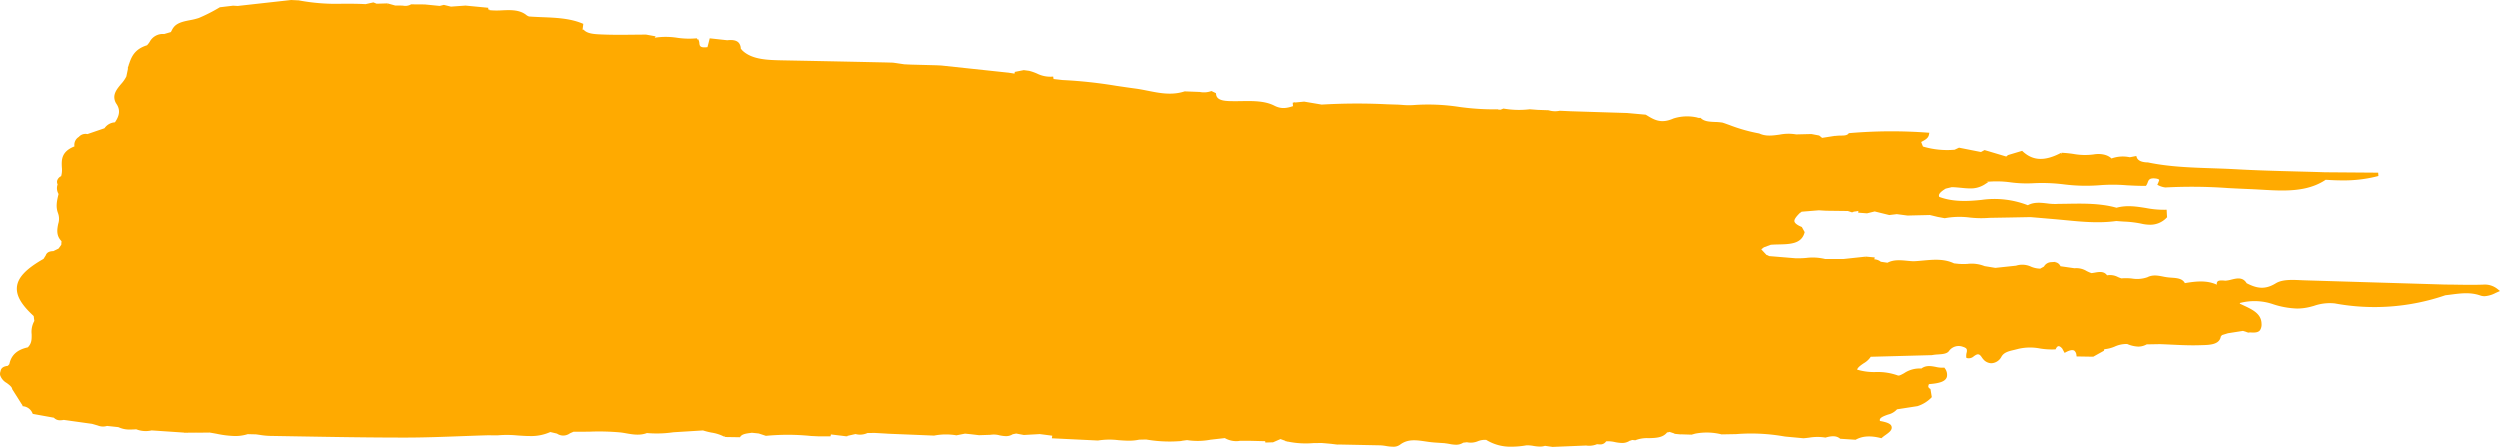 <svg xmlns="http://www.w3.org/2000/svg" width="742.15" height="132.67" viewBox="0 0 742.15 132.67">
  <path id="Path_4314" data-name="Path 4314" d="M737.239,84.49c-2.669.1-5.387.06-8.031.02-1.133-.02-2.267-.03-3.388-.04h-.012q-20.657-.615-41.314-1.24c-.439-.01-.9-.03-1.353-.05-2.791-.13-5.667-.26-7.592.93-3.242,2-5.716,1.47-8.641-.04-1.133-1.9-2.925-1.46-4.521-1.07a9.821,9.821,0,0,1-1.779.33c-1.852-.21-2.328.03-2.51.53a1.116,1.116,0,0,0-.024.66c-2.949-1.39-6.288-1.02-9.506-.47-.707-1.38-2.352-1.51-3.961-1.62a16.038,16.038,0,0,1-1.633-.17l-.353-.06c-.171-.03-.341-.06-.512-.1-1.536-.3-3.132-.62-4.729.23v-.01a9.258,9.258,0,0,1-4.546.36,15.361,15.361,0,0,0-3.108-.04c-.341-.11-.682-.25-1.012-.39a5.019,5.019,0,0,0-3.242-.52c-.9-1.27-2.291-1.04-3.644-.8-.329.06-.646.11-.963.15a9.984,9.984,0,0,1-1.45-.62,5.8,5.8,0,0,0-3.6-.83l-4.168-.6a1.954,1.954,0,0,0-1.572-1.2l.061-.09-.914.06H609.2l-.134.01v.01a2.592,2.592,0,0,0-2.316,1.32l-1.109.61a7.566,7.566,0,0,1-2.705-.58,6.1,6.1,0,0,0-4.473-.3l-6.142.65c-1.06-.17-2.121-.35-3.193-.52a10.406,10.406,0,0,0-5.07-.66,20.24,20.24,0,0,1-2.584-.01l-1.426-.15c-2.937-1.41-6.106-1.12-9.165-.84-.914.08-1.852.17-2.754.21-.695-.01-1.4-.08-2.1-.15-1.925-.18-3.912-.37-5.74.59l-1.986-.29a3.239,3.239,0,0,0-1.926-.72l.146-.56-2.62-.24-.024.5h0l-.024-.5-6.63.71c-1.828-.01-3.644-.01-5.472-.01a15.618,15.618,0,0,0-5.606-.31,27.336,27.336,0,0,1-3.266.09h0l-7.751-.64a1.866,1.866,0,0,0-.743-.33c-.524-.56-1.048-1.11-1.56-1.67l.768-.6,2.06-.76c.756-.06,1.56-.08,2.352-.1,3.3-.07,6.7-.15,7.629-3.4l.073-.26-.841-1.51-.11-.05c-1.731-.71-2.06-1.35-2.1-1.67-.085-.72.951-1.78,1.682-2.51a.812.812,0,0,0,.439-.31l5.131-.42,2.157.13h0l6.459.08,1.267.41.1-.05a2.332,2.332,0,0,1,.914-.23l.853-.15-.073.51,2.632.2.707-.17,1.572-.39,4.326,1.07,2.242-.27c1.048.14,2.108.28,3.193.42,1.8-.05,3.607-.09,5.411-.13l1.206-.03,2.316.56,2.1.39.049-.01a23.944,23.944,0,0,1,7.41-.19,30.764,30.764,0,0,0,5.838.09q6.087-.1,12.175-.22l6.544.56h0l.11.01c1.206.1,2.4.22,3.607.33,3.156.31,6.386.62,9.652.62a40.132,40.132,0,0,0,5.557-.36c.756.07,1.523.12,2.291.17a31.45,31.45,0,0,1,5.045.6,11.633,11.633,0,0,0,2.62.33,6.652,6.652,0,0,0,4.936-2.05l.171-.17-.024-.28c-.037-.49-.061-.98-.085-1.48l-.024-.48-.353.02a28,28,0,0,1-5.8-.52c-2.815-.45-5.716-.91-8.738-.08-4.729-1.34-9.75-1.26-14.612-1.18-.9.01-1.792.03-2.693.04h-.146v.01a16.757,16.757,0,0,1-3.156-.16c-1.9-.22-3.875-.44-5.7.54a27.321,27.321,0,0,0-13.674-1.59c-3.936.43-8.519.67-12.626-.88a.954.954,0,0,1-.085-.56c.146-.72,1.28-1.45,1.986-1.89.6-.15,1.206-.29,1.816-.44.853.01,1.743.1,2.608.18.926.09,1.852.19,2.779.19a7.613,7.613,0,0,0,4.253-1.1l1.194-.77-.573-.06a29.98,29.98,0,0,1,7.263.14,36.582,36.582,0,0,0,6.569.26,51.618,51.618,0,0,1,9.189.33,52,52,0,0,0,10.7.25,49.467,49.467,0,0,1,7.885.02c1.852.1,3.778.2,5.606.17h.158l.11-.15a3.53,3.53,0,0,0,.414-.87c.28-.73.524-1.35,2.267-1.17,1,.11,1.121.4,1.121.41.049.13-.158.58-.256.83l-.28.64.427.21a6.046,6.046,0,0,0,1.974.58,149.631,149.631,0,0,1,18.6.18c2.06.11,4.119.21,6.167.29,1.243.05,2.5.12,3.754.19,2.047.12,4.119.24,6.179.24,4.582,0,9.043-.61,12.882-3.18,1.572.1,3.23.18,4.96.18a40.24,40.24,0,0,0,10.7-1.3l-.073-.99-15.782-.12c-2.693-.09-5.374-.16-8.068-.23-6.045-.16-12.309-.32-18.439-.67-2.352-.13-4.753-.21-7.068-.29-6.276-.21-12.772-.43-18.975-1.73-1.913-.03-3.047-.55-3.364-1.56l-.11-.35-.268.05c-.548.11-1.1.22-1.67.32a9.882,9.882,0,0,0-5.435.37c-1.328-1.33-3.632-1.5-5.253-1.21a19.246,19.246,0,0,1-6.081-.15,33.408,33.408,0,0,0-3.51-.34v.48l-.146-.43c-4.826,2.52-8.336,2.36-11.383-.5l-.134-.12-4.143,1.24-.122.07c-.146.13-.292.25-.451.38q-3.163-.945-6.337-1.89l-.11-.03-1.06.58-6.52-1.29-1.3.61a25.267,25.267,0,0,1-9.408-.95c-.171-.45-.353-.89-.524-1.34.085-.05.171-.09.244-.14.914-.49,1.865-.99,2.06-2.02l.11-.59-.439-.03a146.34,146.34,0,0,0-23.314.14l-.134.01-.1.12c-.451.58-1.353.59-2.23.6-.329,0-.67.01-1,.04h0l-.122.01h-.061l-.573.06v-.03l-.573.09-.207.02v.01l-3.071.48-.877-.7-2.315-.44-4.5.11a13.781,13.781,0,0,0-4.96.07c-2.1.29-4.083.56-6-.34l-.073-.02a49.293,49.293,0,0,1-8.762-2.48c-.67-.24-1.341-.48-2.047-.72a15.638,15.638,0,0,0-2.279-.2c-1.56-.07-3.169-.13-4.18-1.12l-.11-.11-.134.02a1.756,1.756,0,0,1-.89-.12,13.437,13.437,0,0,0-6.983.29c-3.729,1.66-5.764.41-8.116-1.04l-.134-.08-5.545-.5q-8.354-.255-16.684-.52l-3.29-.15a6.564,6.564,0,0,1-3.339-.15l-3.205-.11-2.364-.18a26.856,26.856,0,0,1-7.751-.2l-.085-.01-.085.04a5.446,5.446,0,0,1-.817.31l-.731-.07.024-.07-.585.02-.232-.02-.012.02a73.736,73.736,0,0,1-10.664-.72,60.755,60.755,0,0,0-13.393-.56,21.262,21.262,0,0,1-3.571-.04c-.561-.04-1.121-.08-1.67-.09l-2.8-.09a179.511,179.511,0,0,0-19.4.09l-5.2-.88-2.718.26-.073-.08-.609.15.085.99.11-.01c-1.828.59-3.461,1.01-5.63-.1-2.84-1.46-6.374-1.41-9.8-1.36-.634.01-1.267.02-1.9.02-2.779-.01-5.411-.02-5.618-2.08l-.037-.3-.427-.2c-.268-.13-.524-.25-.792-.38l-.1-.05-.1.03a6.446,6.446,0,0,1-3.376.24l-4.473-.17-.049.01c-3.778,1.23-7.422.5-10.932-.2-1.206-.24-2.462-.49-3.68-.65-1.889-.25-3.778-.53-5.667-.81a136.93,136.93,0,0,0-15.819-1.71h-.073l-2.705-.31a2.613,2.613,0,0,1-.061-.3l-.061-.43-.317.03a8.877,8.877,0,0,1-4.509-.93,14.911,14.911,0,0,0-2.316-.8l-1.584-.21-2.681.53-.037.37a.423.423,0,0,1-.037.13l-1.9-.29h-.061l-19.755-2.11c-.585-.03-1.182-.06-1.779-.08l-7.3-.19-1.938-.09-2.425-.36-.938-.13-2.108-.06q-15.282-.33-30.565-.62c-4.473-.09-9.091-.18-11.98-2.89h0c-.171-.19-.341-.39-.512-.58a2.78,2.78,0,0,0-.512-1.63c-.609-.79-1.731-1.07-3.51-.87l-5.2-.57-.28,1.12c-.122.5-.256,1-.39,1.5-2.218.27-2.3-.38-2.4-1.13a2.649,2.649,0,0,0-.451-1.37l-.244.36-.037-.49a24.147,24.147,0,0,1-5.825-.15,21.827,21.827,0,0,0-6.7-.02l.28-.41-2.827-.51c-1.292,0-2.6.01-3.888.03-3.144.03-6.4.06-9.64-.09-1.718-.08-3.851-.17-4.936-1.31l-.1-.1H173.1c-.061,0-.122.01-.183.01l.219-1.73-.3-.13c-3.693-1.53-7.861-1.7-11.907-1.86-1.316-.05-2.681-.11-4-.21a.822.822,0,0,0-.451-.22c-2.072-1.83-4.814-1.72-7.483-1.6a22.994,22.994,0,0,1-3.717-.05c0-.07-.012-.14-.012-.21H144.9l.024-.5-6.739-.65c-1.45.1-2.888.2-4.326.31l-2.121-.52-1.231.31-4.424-.44-4.107-.03-.073.06a3.367,3.367,0,0,1-2.267.33q-.4-.03-.8-.03V1.64h-1.536l-2.145-.6-.073.49.012-.53c-1.1.04-2.194.07-3.3.1l-.975-.39-2.316.52c-2.194-.12-4.448-.13-6.617-.13A59.987,59.987,0,0,1,88.653.11L86.4,0,70.7,1.75v.03l-1.5-.09V1.68h-.11l-.012.02-3.79.45-.11.04A49.056,49.056,0,0,1,59,5.34a18.845,18.845,0,0,1-2.632.65c-2.011.39-4.07.81-5.058,2.43H51.3l-.037.06c-.024.04-.049.07-.073.11l-.487.93-2.011.59a4.362,4.362,0,0,0-4.29,2.33,7.13,7.13,0,0,1-.78,1c-3.766,1.17-4.655,3.52-5.362,5.64l-.037.02-.049.26-.317.94.134-.06-.512,2.47a9.965,9.965,0,0,1-1.548,2.22c-.963,1.15-1.962,2.35-2.023,3.79a3.612,3.612,0,0,0,.658,2.15c1.121,1.67.975,3.36-.475,5.45A4.015,4.015,0,0,0,31,38.07l-5.07,1.74a2.633,2.633,0,0,0-2.559.84,2.754,2.754,0,0,0-1.292,2.81c-3.949,1.56-3.839,4.02-3.741,6.2a6.952,6.952,0,0,1-.207,2.64,2.1,2.1,0,0,0-1.207,1.41,1.741,1.741,0,0,0,.158,1.04,3.3,3.3,0,0,0,.28,2.84l-.037.14c-.427,1.78-.865,3.61-.134,5.52l.012.04h0a4.8,4.8,0,0,1,.049,3.18c-.3,1.55-.682,3.45.987,5.13-.024.35-.049.7-.061,1.06l-.817,1.13-1.548.76c-1.219.02-1.962.42-2.255,1.26L12.9,76.85c-5.265,3-7.7,5.61-7.909,8.46-.183,2.54,1.353,5.17,4.984,8.51.049.34.1.69.134,1.03l.061.42a6.611,6.611,0,0,0-.8,3.95c.024,1.45.049,2.7-1.133,3.89-3.193.71-4.936,2.3-5.484,4.99l-.451.5c-.89.11-2,.41-2.157,1.57a2.153,2.153,0,0,0-.122,1.23,4.206,4.206,0,0,0,1.95,2.29c.707.53,1.5,1.12,1.6,1.71l.024.12.061.1c.512.81,1.036,1.63,1.548,2.44l1.182,1.88.061.08a.672.672,0,0,1,.171.29l.085.29.232.01a3.34,3.34,0,0,1,2.681,2.07l.1.19L15.97,124a2.444,2.444,0,0,0,1.913.76,5.491,5.491,0,0,0,1.024-.11l7.142,1,1.243.17c.561.16,1.109.32,1.657.48h.012a4.281,4.281,0,0,0,1.6.32,3.979,3.979,0,0,0,1.182-.18l3.376.36a7.636,7.636,0,0,0,3.534.71c.573,0,1.158-.03,1.767-.07a7.775,7.775,0,0,0,4.485.35l.073-.02,9.652.65-.049.05.78-.01.341.02.024-.03,2.523-.02.024.02h.1l3.108-.03.682-.01h.024c.719.11,1.426.24,2.145.37a29.244,29.244,0,0,0,5.4.66,12.273,12.273,0,0,0,3.778-.56h.024l2.291.06.024-.01c.414.05.829.11,1.243.17a22.435,22.435,0,0,0,2.961.3l8.275.14c10.4.18,21.132.36,31.7.36h.11c5.63,0,11.346-.21,16.867-.42,2.559-.09,5.118-.19,7.69-.26h0l3.156.01.012-.01a32.4,32.4,0,0,1,5.74.05c1.206.08,2.413.17,3.62.17a13.8,13.8,0,0,0,6.118-1.19l1.986.47a3.356,3.356,0,0,0,1.865.58,3.436,3.436,0,0,0,1.986-.67l1.06-.47c1.633.03,3.278,0,4.875-.02a70.149,70.149,0,0,1,9.018.23c.561.06,1.146.16,1.755.27,1.926.34,4.095.71,6.142-.09.975.09,1.962.13,2.949.13a33.857,33.857,0,0,0,4.923-.36h.012l8.75-.54a22.989,22.989,0,0,0,2.535.64,11.986,11.986,0,0,1,3.875,1.27l.146-.46h0v.5l4.424.07.11-.16c.524-.79,1.779-.95,3-1.11l.414-.06c.695.07,1.377.14,2.072.22l2.084.69h.061a68.024,68.024,0,0,1,13.308.04l2.315.11h3.51l.085-.33c.024-.08.024-.15.049-.23l1.755.21c.926.11,1.852.22,2.779.34l.353-.02.012-.11,2.4-.54a5.081,5.081,0,0,0,1.341.18,5.347,5.347,0,0,0,2.194-.48l2.157-.03,2.121.12h0l1.56.09v.01l.707.03h.073l.11.01h0c4.351.18,8.689.35,13.04.53h.037l.024-.01a18.62,18.62,0,0,1,6.532-.08l.049.01,2.559-.5,1.706.17,2.437.29,3.4-.11a6.414,6.414,0,0,1,2.669.14,10.446,10.446,0,0,0,1.926.25,3.645,3.645,0,0,0,2.023-.56l1.024-.21,2.291.43c1.523-.09,3.035-.17,4.558-.26v-.03l3.863.5c-.012.06-.012.12-.024.18l-.1.59.439.02c4.4.22,8.8.43,13.259.64a21.586,21.586,0,0,1,6.008-.11c1.036.08,2.1.16,3.156.16a14.458,14.458,0,0,0,3.071-.3l2.108-.05.024.01a41.4,41.4,0,0,0,6.934.59c.926,0,1.852-.04,2.779-.1v.01l.171-.02a.286.286,0,0,0,.1-.01l.475-.04-.012-.04,1.621-.22h0a20.965,20.965,0,0,0,3.156.24,20.575,20.575,0,0,0,3.668-.33v-.01l4.387-.5a6.875,6.875,0,0,0,3.364.91,6.071,6.071,0,0,0,1.121-.1h3.071l4.436.11.049.4,2.291-.07,2.194-.96c.475.17.963.35,1.438.52l-.024.07.512.11.244.09.012-.04a26.42,26.42,0,0,0,7.678.44l2.4-.02c.987.08,1.986.17,2.974.26v.01l1.194.14v.02h.195l.524.06v-.05l12.5.25h0a14.877,14.877,0,0,1,1.694.2,13.529,13.529,0,0,0,2.072.21,3.293,3.293,0,0,0,2.072-.59c2.291-1.76,4.85-1.38,7.556-.98.341.05.695.1,1.048.15,1.072.15,2.194.21,3.266.28l1.4.09.085.03c.451.04.9.12,1.341.2a10.417,10.417,0,0,0,1.926.23,3.834,3.834,0,0,0,2.157-.61c.366-.04.719-.08,1.085-.13a5.422,5.422,0,0,0,3.254-.3,5.531,5.531,0,0,1,2.486-.39,13.67,13.67,0,0,0,7.568,2.01,25.963,25.963,0,0,0,4.375-.4h0a10.085,10.085,0,0,1,2.108.18,13.078,13.078,0,0,0,1.889.19,4.992,4.992,0,0,0,1.511-.22c.622.09,1.255.18,1.889.27l.329.05h.024c3.315-.14,6.617-.27,9.932-.41h.037a6.486,6.486,0,0,0,.877.07,6.175,6.175,0,0,0,2.352-.47,7.26,7.26,0,0,0,.792.06,2.025,2.025,0,0,0,1.889-.88l.122-.04a9.205,9.205,0,0,1,2.462.23,11.961,11.961,0,0,0,2.145.27,4.038,4.038,0,0,0,2.364-.71.732.732,0,0,0,.573-.19l1.024.1.073-.04a9.68,9.68,0,0,1,3.912-.59c2.072-.05,4.192-.11,5.435-1.71a2,2,0,0,0,.719-.15l1.462.48-.012.09,1.877.18.012-.03,3.217.1.366-.1c.232-.07.463-.13.658-.19a18.07,18.07,0,0,1,7.873.21l4.326-.08a56.706,56.706,0,0,1,14.478.72l.012-.16v.16l5.484.51c.573-.04,1.146-.11,1.706-.18a14.719,14.719,0,0,1,4.777-.03l.061.01.061-.02c1.731-.48,3.108-.61,4.241.31l.073.06,4.485.29.073.01.073-.04c2.011-1.1,4.387-1.24,7.458-.46l.146.04.122-.11a11.465,11.465,0,0,1,1.06-.82c1.072-.77,2-1.44,1.865-2.39-.1-.73-.743-1.32-3.473-1.8a.824.824,0,0,1-.037-.47c.183-.63,1.414-1.07,2.413-1.43a5.156,5.156,0,0,0,2.681-1.56l6.057-.94.073-.02a10.07,10.07,0,0,0,4.034-2.48l.158-.2-.39-2.38-.158-.11a1.029,1.029,0,0,1-.487-.55,1.686,1.686,0,0,1,.2-.8c3.388-.25,4.924-.87,5.313-2.14a3.087,3.087,0,0,0-.634-2.59l-.122-.18-.183.02a8.049,8.049,0,0,1-2.352-.22c-1.426-.27-2.9-.54-4.278.48a8.238,8.238,0,0,0-5.131,1.39c-.8.44-1.487.82-1.852.67a17.539,17.539,0,0,0-6.581-1.02,17.516,17.516,0,0,1-5.521-.72c.232-.69,1.1-1.29,1.95-1.87a6.229,6.229,0,0,0,2.108-1.94l17.988-.48.037.02.1-.02a12.858,12.858,0,0,1,1.828-.21c1.341-.09,2.608-.18,3.229-.96a3.528,3.528,0,0,1,4.2-1.3c.756.22,1.024.51,1.109.71a1.909,1.909,0,0,1-.037,1.04,4.1,4.1,0,0,0-.11,1.17l.024.33.232.09a2.209,2.209,0,0,0,2.023-.56c.853-.57,1.462-.99,2.291.25a4.877,4.877,0,0,0,.512.68,3.228,3.228,0,0,0,2.4,1.16,3.544,3.544,0,0,0,2.986-1.96c.743-1.28,2.108-1.6,3.693-1.98q.64-.15,1.316-.33a15.442,15.442,0,0,1,6.483-.1,22.021,22.021,0,0,0,4.387.26l.183-.01.1-.2c.232-.45.463-.69.719-.74.317-.05.695.18,1.146.69.122.22.244.45.366.67l.341.63.256-.14c1.267-.69,2.169-.86,2.669-.49a1.891,1.891,0,0,1,.585,1.3l.061.38,4.936.08.073-.04c.975-.54,1.95-1.09,2.925-1.63l.146-.08.061-.19a2.3,2.3,0,0,0,.061-.28,10.292,10.292,0,0,0,3.1-.79,8.347,8.347,0,0,1,3.7-.76,9.082,9.082,0,0,0,3.29.77,5.031,5.031,0,0,0,2.486-.66l3.9-.07c1.158.04,2.315.09,3.485.15,2.108.1,4.278.2,6.422.2.658,0,1.3-.01,1.962-.03l.646-.02c2.34-.06,5.228-.14,5.606-2.59l.256-.23.012-.14,1.84-.57.073-.01,4.387-.69.938.28a1.553,1.553,0,0,0,.658.2l.28.08-.049-.09a1.163,1.163,0,0,0,.183-.03c.39.03.731.05,1.024.05,1.085,0,1.67-.22,2.047-.72a3.085,3.085,0,0,0,.439-1.89c-.049-2.98-2.681-4.21-5.472-5.51-.317-.15-.634-.3-.963-.45a1.047,1.047,0,0,1,.012-.2,16.987,16.987,0,0,1,9.555.26,25.292,25.292,0,0,0,7.4,1.38,16.084,16.084,0,0,0,4.095-.54c.292-.08.609-.16.926-.25a14.206,14.206,0,0,1,6.2-.73,64.745,64.745,0,0,0,32.819-2.42c.573-.06,1.146-.14,1.718-.21,2.949-.38,5.728-.74,8.665.28a3.725,3.725,0,0,0,1.255.21,8.094,8.094,0,0,0,3.278-.96l1.3-.58-.707-.57A5.943,5.943,0,0,0,737.239,84.49ZM497.267,109.17ZM511.4,111.8ZM347.734,36.47ZM374.24,70.2ZM285.032,56.33Zm-44.08,54.49ZM147.54,123.69ZM52.628,102.91ZM535.522,79.29ZM409.741,131.72h0v0Z" transform="translate(0.024)" fill="#fa0"/>
</svg>

